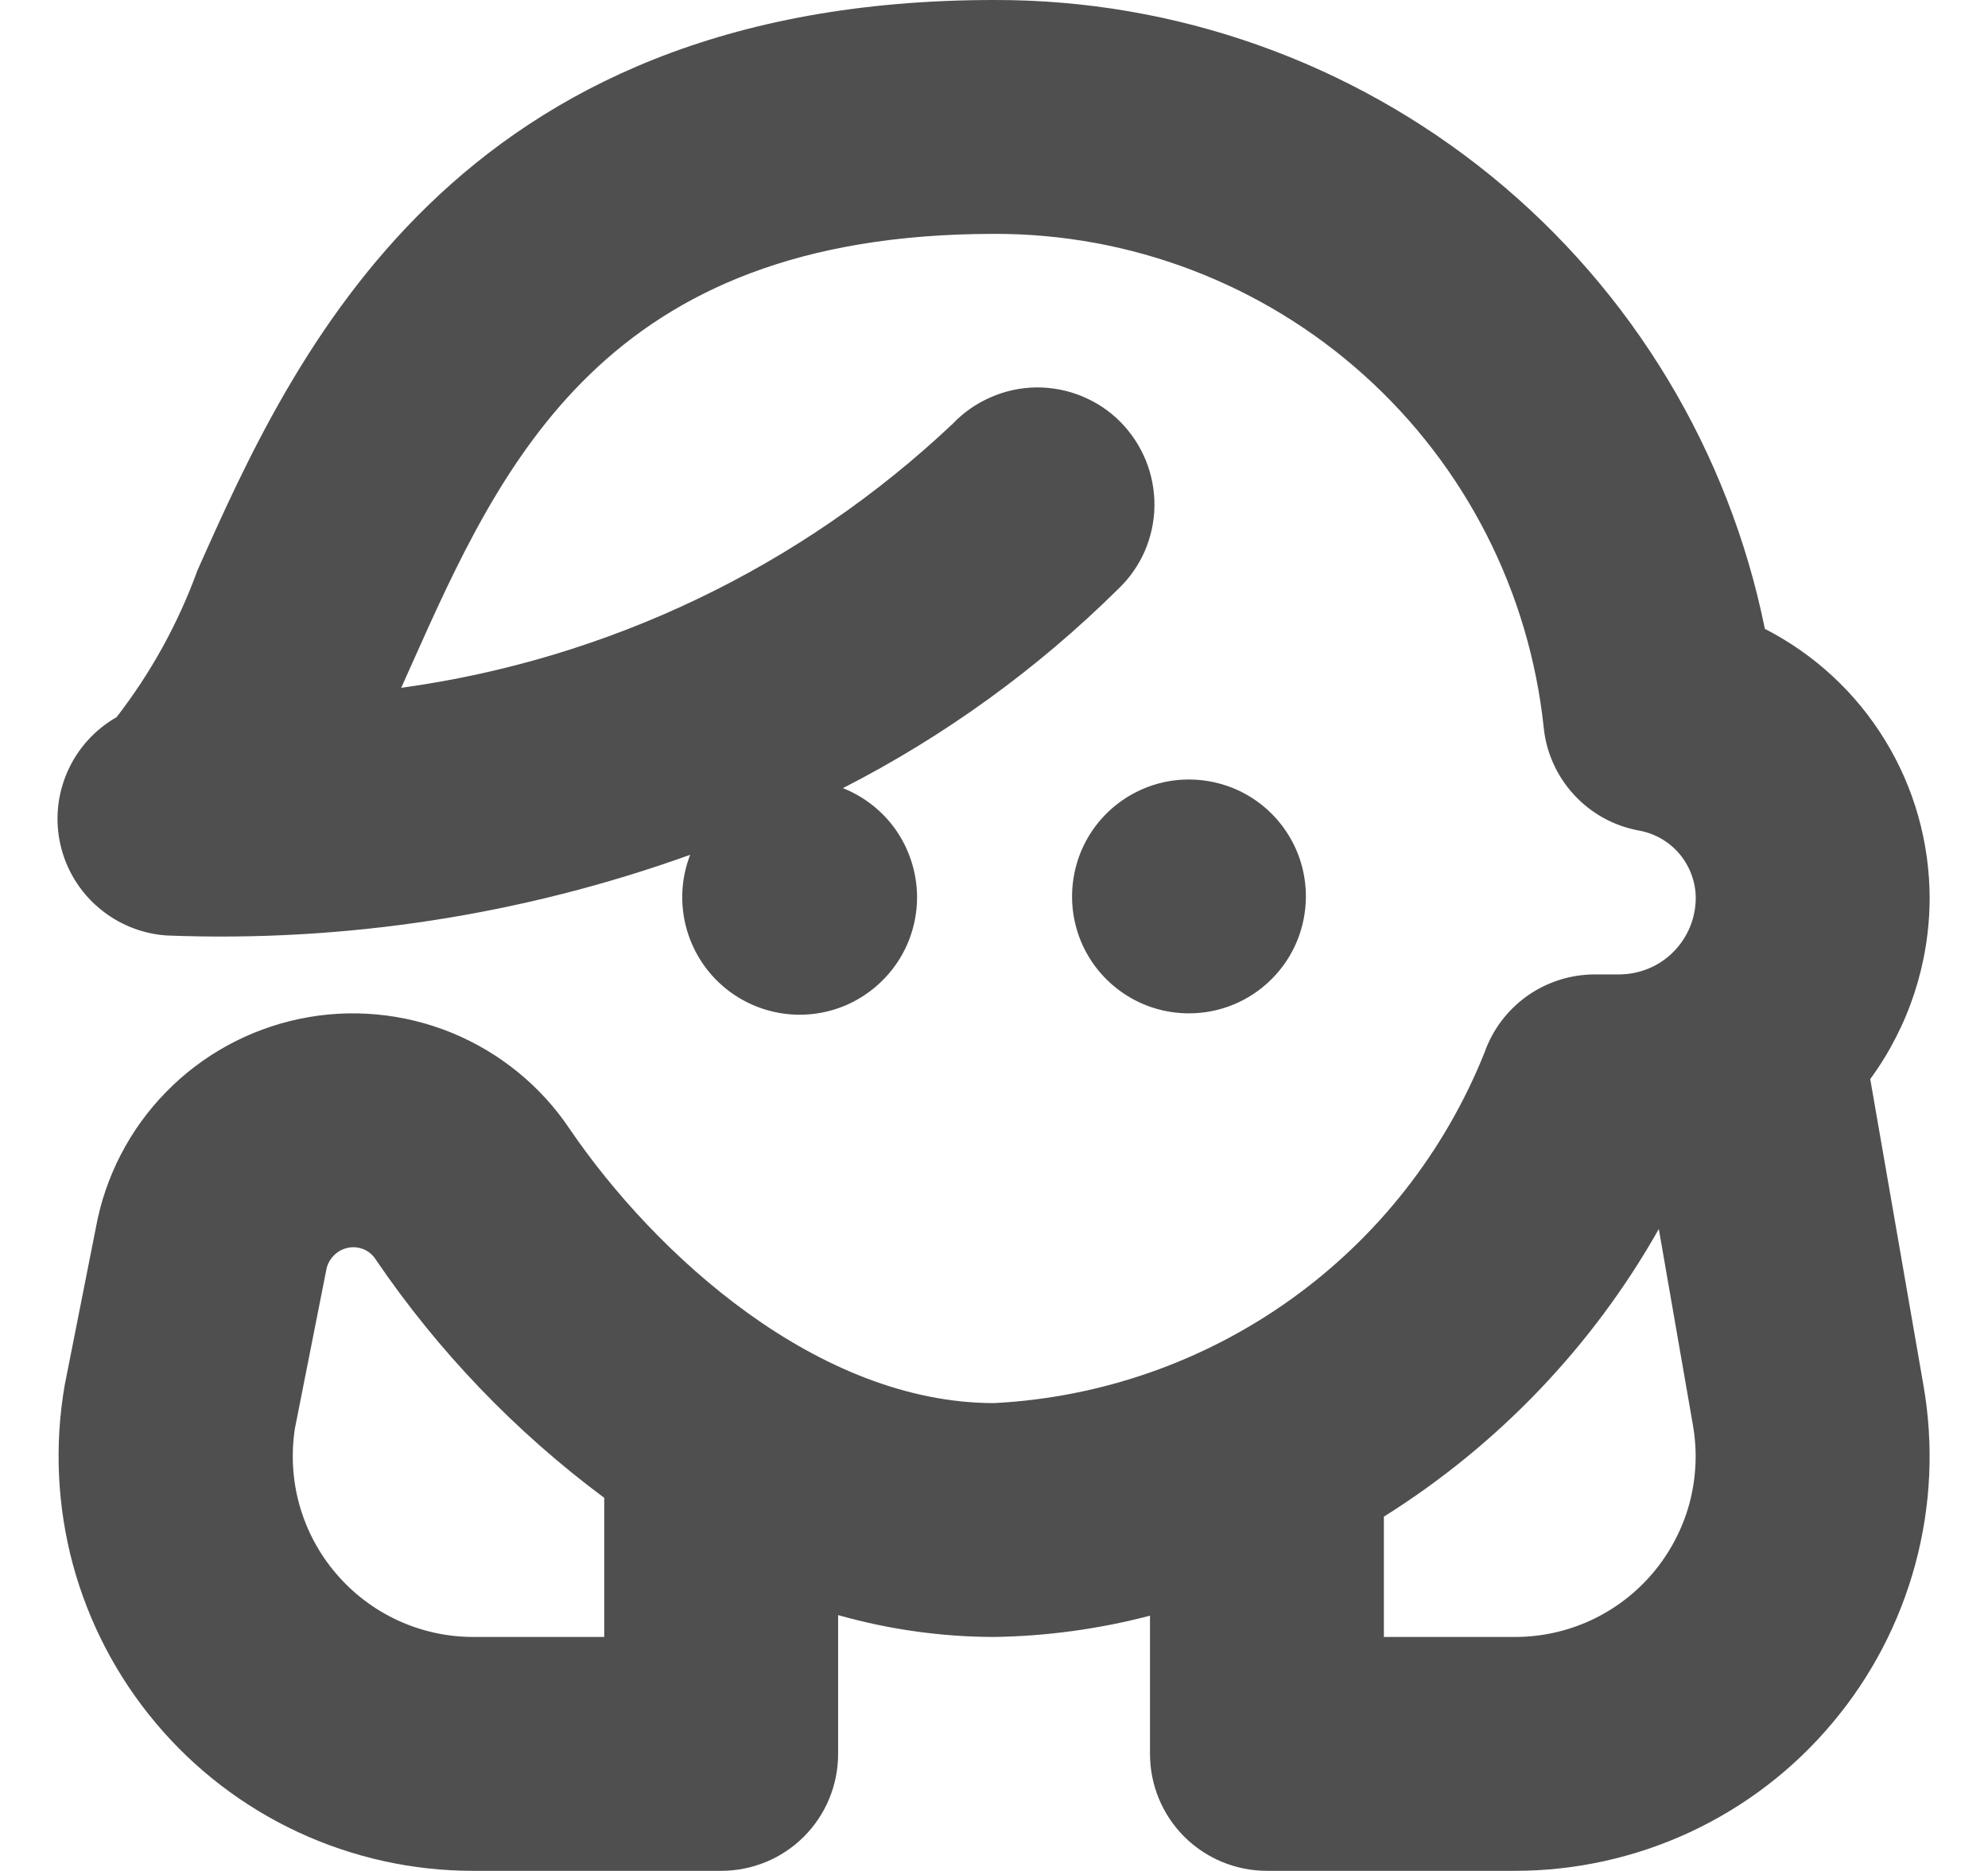 <svg width="17" height="16" viewBox="0 0 17 16" fill="none" xmlns="http://www.w3.org/2000/svg">
<path d="M10.167 8.666C9.97 8.666 9.776 8.608 9.612 8.498C9.447 8.388 9.319 8.232 9.243 8.049C9.168 7.866 9.148 7.665 9.187 7.471C9.225 7.277 9.32 7.099 9.46 6.959C9.6 6.819 9.778 6.724 9.972 6.685C10.166 6.647 10.367 6.667 10.55 6.742C10.733 6.818 10.889 6.946 10.999 7.111C11.109 7.275 11.167 7.468 11.167 7.666C11.167 7.931 11.062 8.186 10.874 8.373C10.687 8.561 10.433 8.666 10.167 8.666ZM16.448 11.847C16.537 12.356 16.513 12.879 16.378 13.378C16.243 13.877 16.001 14.341 15.668 14.736C15.336 15.132 14.92 15.45 14.452 15.668C13.983 15.886 13.472 15.999 12.955 15.999H10.834C10.569 15.999 10.315 15.894 10.127 15.707C9.939 15.519 9.834 15.265 9.834 14.999V13.817C9.399 13.931 8.951 13.992 8.501 13.999C8.05 13.998 7.601 13.935 7.167 13.812V14.999C7.167 15.265 7.062 15.519 6.874 15.707C6.687 15.894 6.433 15.999 6.167 15.999H4.045C3.528 15.999 3.018 15.886 2.549 15.668C2.081 15.45 1.665 15.132 1.333 14.736C1 14.34 0.758 13.877 0.623 13.378C0.489 12.879 0.465 12.356 0.553 11.847L0.82 10.498C0.9 10.061 1.109 9.657 1.419 9.34C1.729 9.022 2.127 8.804 2.562 8.713C2.997 8.622 3.449 8.664 3.86 8.831C4.271 8.999 4.624 9.285 4.871 9.654C5.606 10.733 6.997 11.999 8.501 11.999C9.413 11.952 10.293 11.645 11.037 11.113C11.78 10.582 12.356 9.848 12.695 9C12.764 8.804 12.892 8.636 13.061 8.516C13.23 8.397 13.432 8.333 13.639 8.333H13.851C14.023 8.331 14.188 8.263 14.309 8.141C14.431 8.019 14.499 7.855 14.501 7.683C14.501 7.545 14.452 7.411 14.364 7.305C14.275 7.199 14.152 7.127 14.016 7.103C13.803 7.064 13.609 6.958 13.462 6.799C13.315 6.641 13.223 6.439 13.201 6.224C13.079 5.063 12.532 3.988 11.664 3.208C10.795 2.427 9.668 1.997 8.501 2C5.167 2 4.288 3.963 3.514 5.696L3.431 5.882C5.2 5.639 6.849 4.85 8.147 3.624C8.239 3.527 8.35 3.45 8.473 3.397C8.595 3.343 8.727 3.315 8.861 3.313C8.994 3.312 9.127 3.337 9.251 3.388C9.374 3.438 9.487 3.513 9.581 3.608C9.675 3.703 9.749 3.816 9.799 3.939C9.849 4.063 9.874 4.196 9.872 4.33C9.87 4.463 9.841 4.595 9.787 4.718C9.733 4.84 9.655 4.95 9.557 5.042C8.866 5.725 8.073 6.298 7.208 6.74C7.392 6.813 7.551 6.939 7.664 7.102C7.776 7.265 7.838 7.458 7.842 7.656C7.845 7.855 7.79 8.049 7.683 8.216C7.575 8.383 7.421 8.514 7.24 8.594C7.058 8.673 6.857 8.697 6.662 8.662C6.466 8.627 6.286 8.535 6.143 8.398C6 8.261 5.901 8.084 5.858 7.891C5.815 7.697 5.83 7.495 5.902 7.31C4.468 7.826 2.947 8.06 1.424 8C1.21 7.985 1.006 7.902 0.843 7.762C0.679 7.623 0.565 7.434 0.517 7.225C0.469 7.015 0.49 6.796 0.577 6.599C0.663 6.403 0.811 6.239 0.997 6.133C1.291 5.753 1.524 5.33 1.688 4.879C2.501 3.054 3.869 -0 8.501 -0C10.052 -0.004 11.556 0.53 12.758 1.51C13.96 2.491 14.784 3.858 15.092 5.378C15.516 5.595 15.872 5.925 16.12 6.331C16.369 6.737 16.5 7.204 16.501 7.68C16.5 8.237 16.322 8.779 15.993 9.228L16.448 11.847ZM5.167 12.809C4.408 12.245 3.749 11.558 3.217 10.777C3.196 10.742 3.167 10.714 3.132 10.694C3.097 10.675 3.057 10.665 3.017 10.666C2.961 10.668 2.908 10.688 2.867 10.725C2.825 10.762 2.797 10.812 2.789 10.866L2.522 12.215C2.488 12.435 2.501 12.66 2.562 12.875C2.623 13.089 2.729 13.288 2.874 13.457C3.019 13.627 3.198 13.763 3.401 13.857C3.603 13.95 3.823 13.999 4.046 13.999H5.167V12.809ZM14.477 12.189L14.185 10.51C13.619 11.513 12.81 12.358 11.834 12.97V13.999H12.955C13.18 13.999 13.403 13.95 13.607 13.855C13.811 13.76 13.992 13.621 14.137 13.449C14.282 13.276 14.388 13.074 14.447 12.857C14.505 12.639 14.516 12.412 14.477 12.19V12.189Z" fill="#4F4F4F"/>
</svg>
